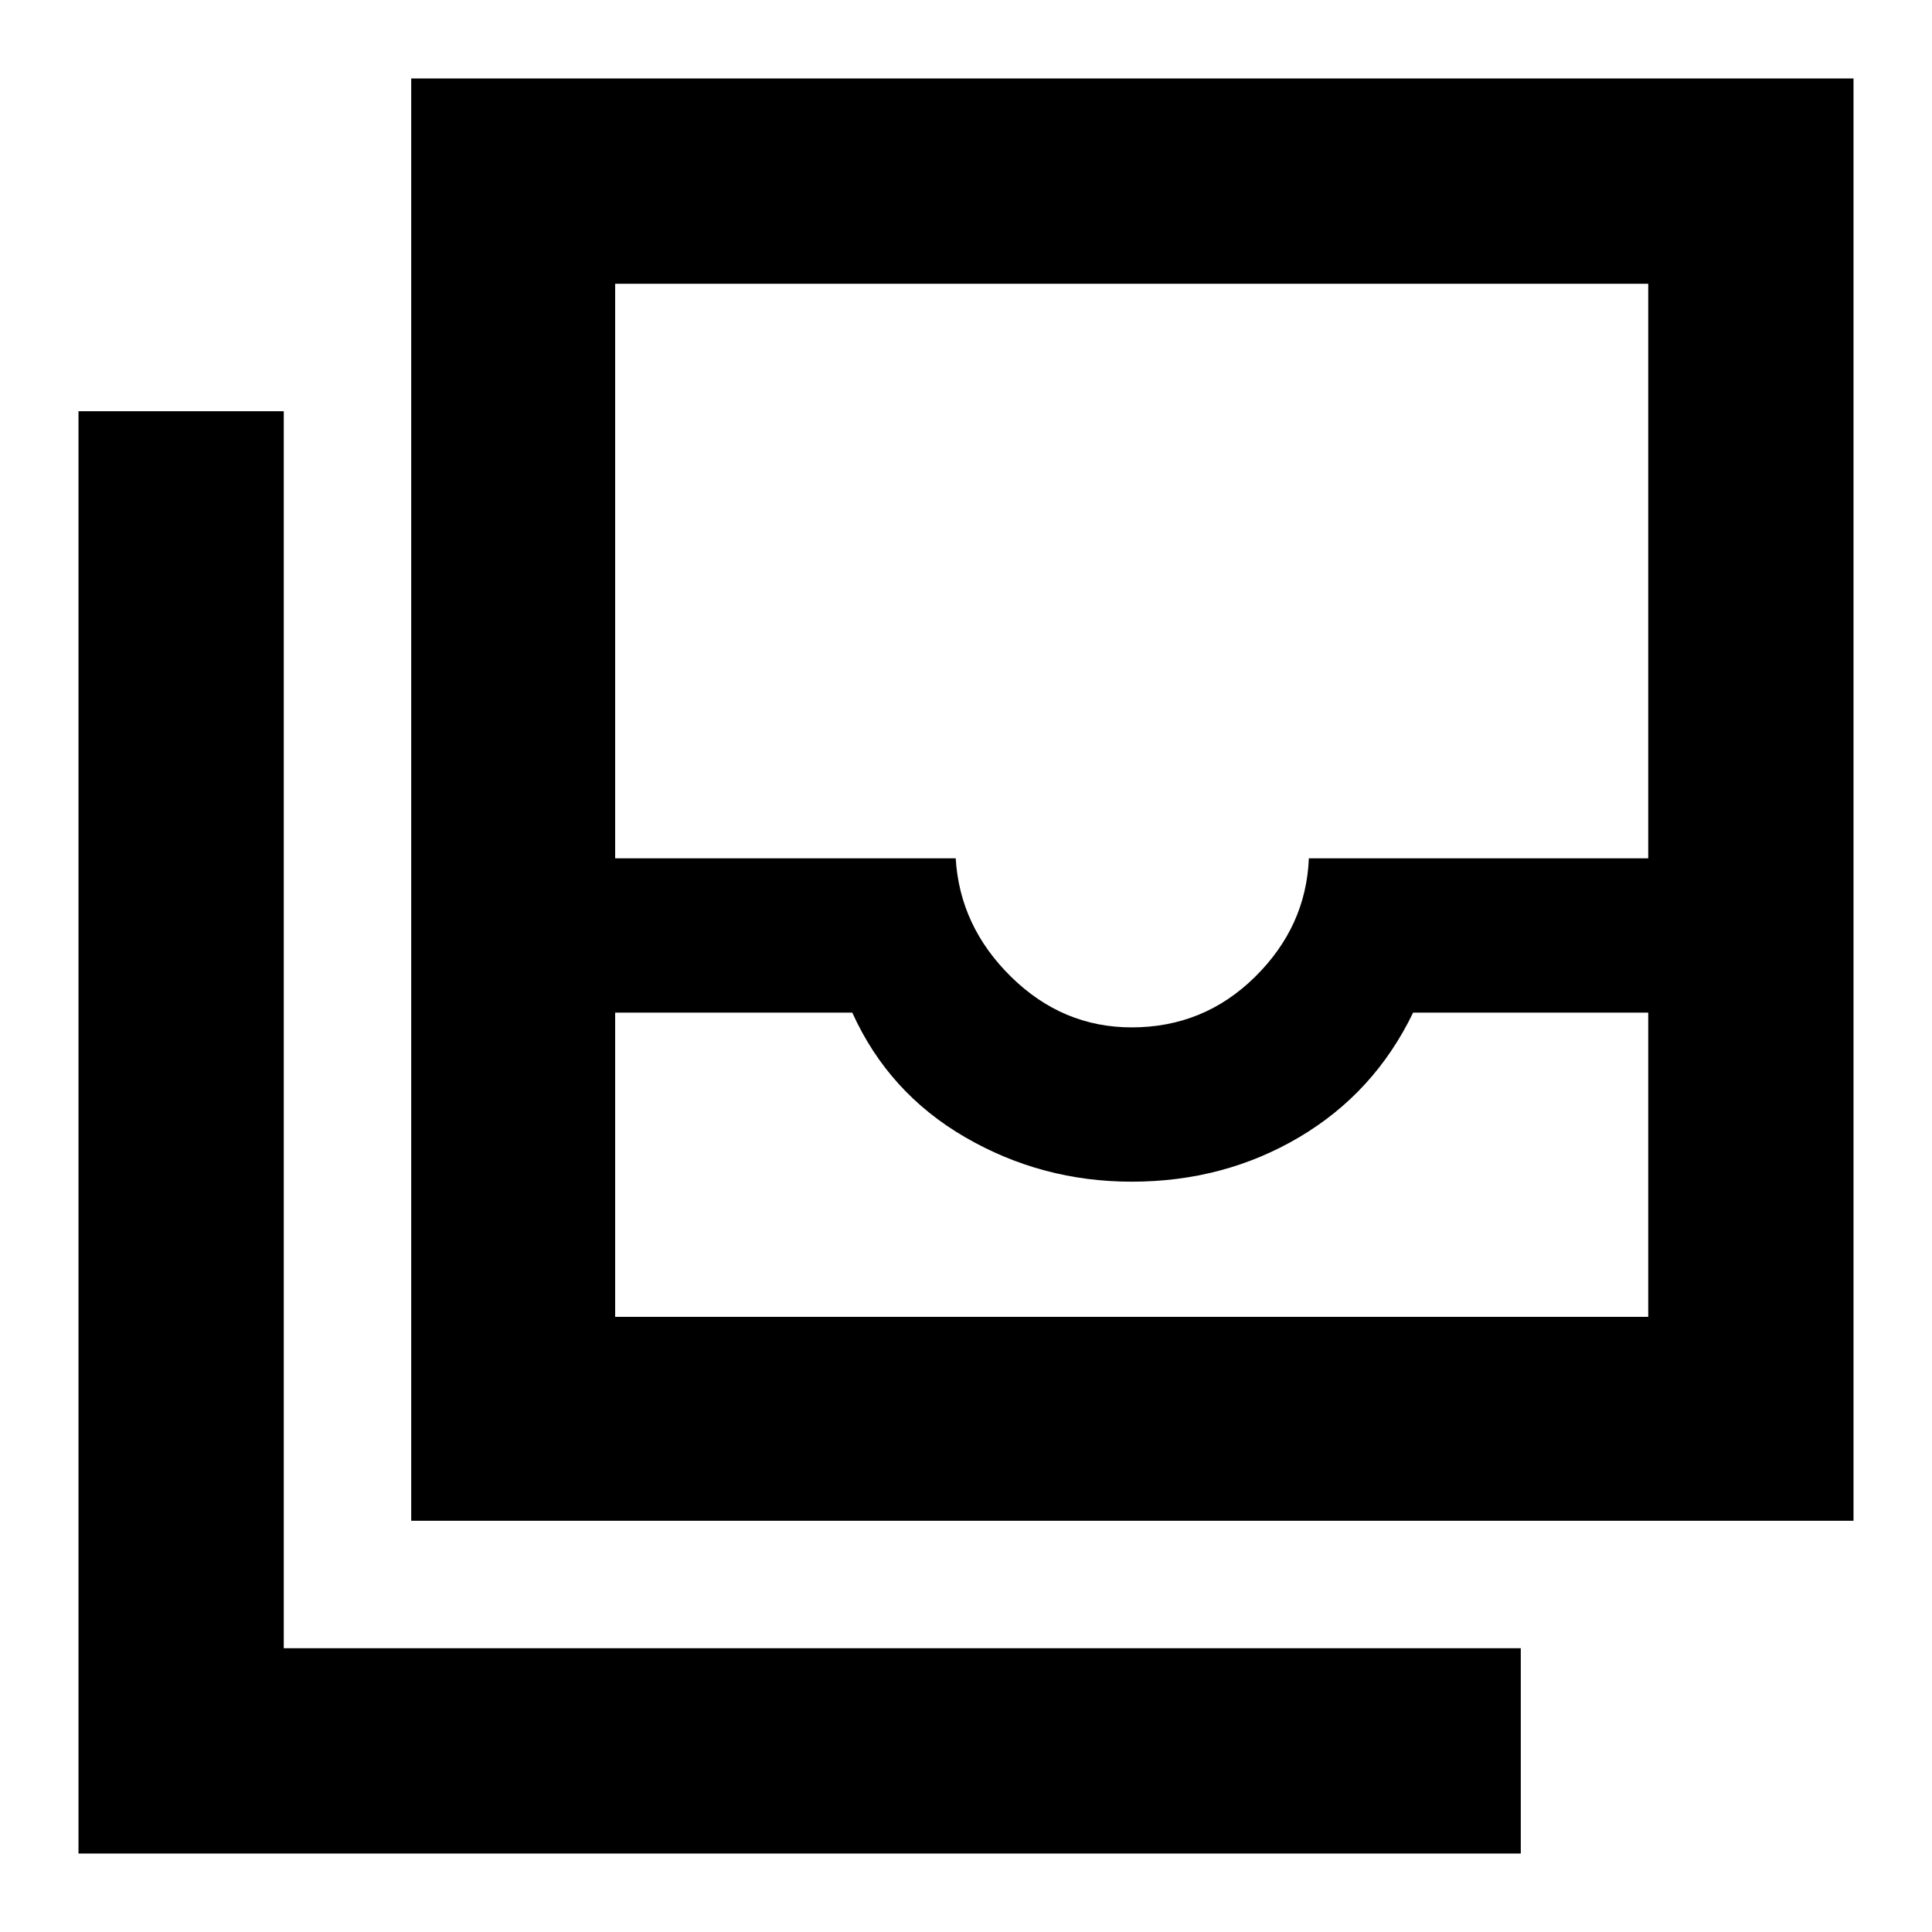 <svg xmlns="http://www.w3.org/2000/svg" height="40" viewBox="0 -960 960 960" width="40"><path d="M305.67-305.67H819v-151.16H702.17q-19.24 39.83-56.62 61.91-37.39 22.09-83.21 22.09-44.71 0-82.77-22.09Q441.5-417 423.5-456.83H305.67v151.16ZM562.34-449.5q35.83 0 61.26-25.08 25.43-25.07 26.76-58.92H819V-819H305.67v285.5h169.22q2 33.85 27.57 58.92 25.56 25.08 59.88 25.08ZM204.33-204.33V-921H921v716.67H204.33ZM39-39v-716.67h102V-141h614.67v102H39Zm266.67-266.67H819 305.67Z"/></svg>